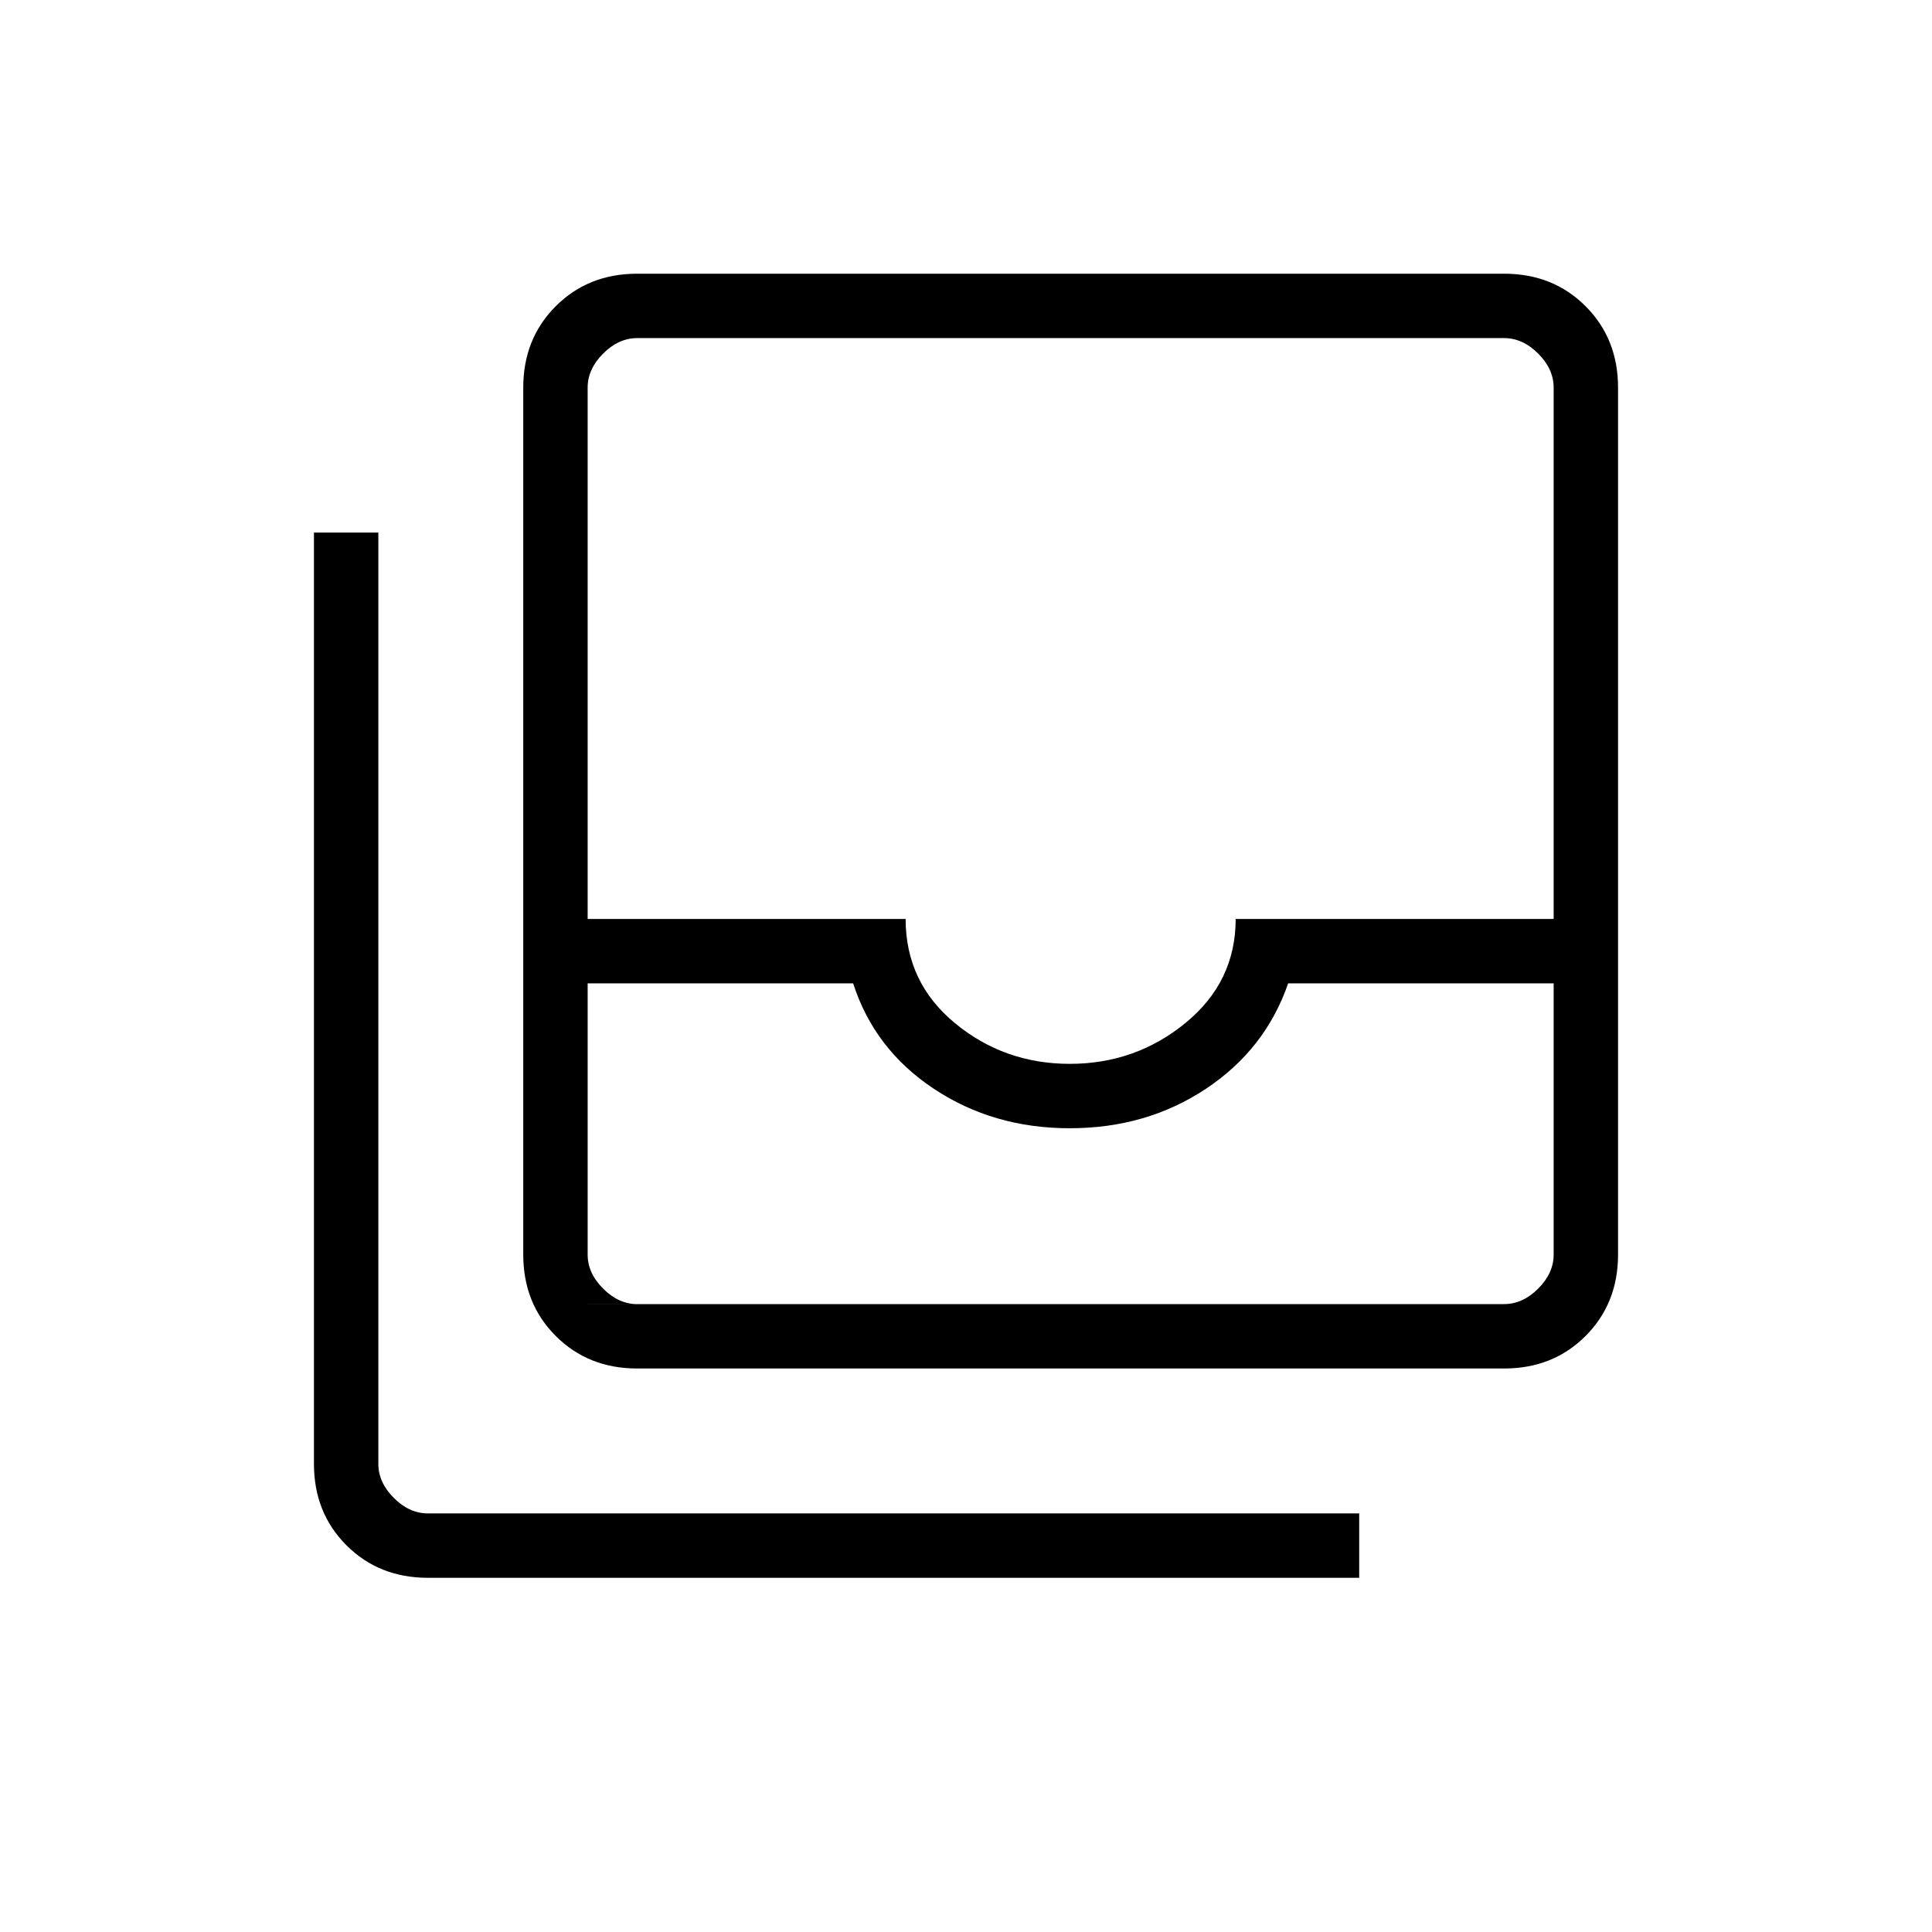 <svg xmlns="http://www.w3.org/2000/svg" height="20" viewBox="0 -960 960 960" width="20"><path d="M316.62-312h430.76q9.24 0 16.93-7.69 7.69-7.69 7.69-16.93v-134.76H640.08q-11.31 32.76-40.85 52.38-29.54 19.62-67.7 19.62-37.99 0-67.53-19.62t-40.08-52.38H292v134.76q0 9.24 7.69 16.93 7.69 7.69 16.93 7.69Zm214.96-119.38q32.73 0 57.57-20.39Q614-472.15 614-503.38h158v-264q0-9.24-7.69-16.93-7.69-7.69-16.93-7.69H316.62q-9.24 0-16.93 7.69-7.69 7.69-7.69 16.93v264h158q0 31.53 24.49 51.76 24.49 20.24 57.09 20.24ZM316.62-280q-24.32 0-40.47-16.15T260-336.62v-430.76q0-24.32 16.15-40.47T316.62-824h430.76q24.32 0 40.47 16.15T804-767.38v430.76q0 24.32-16.15 40.47T747.38-280H316.62Zm-104 104q-24.32 0-40.47-16.15T156-232.61v-462.77h32v462.77q0 9.23 7.69 16.92 7.69 7.69 16.93 7.69h462.76v32H212.62Zm104-136H292h480-455.38Z"/></svg>